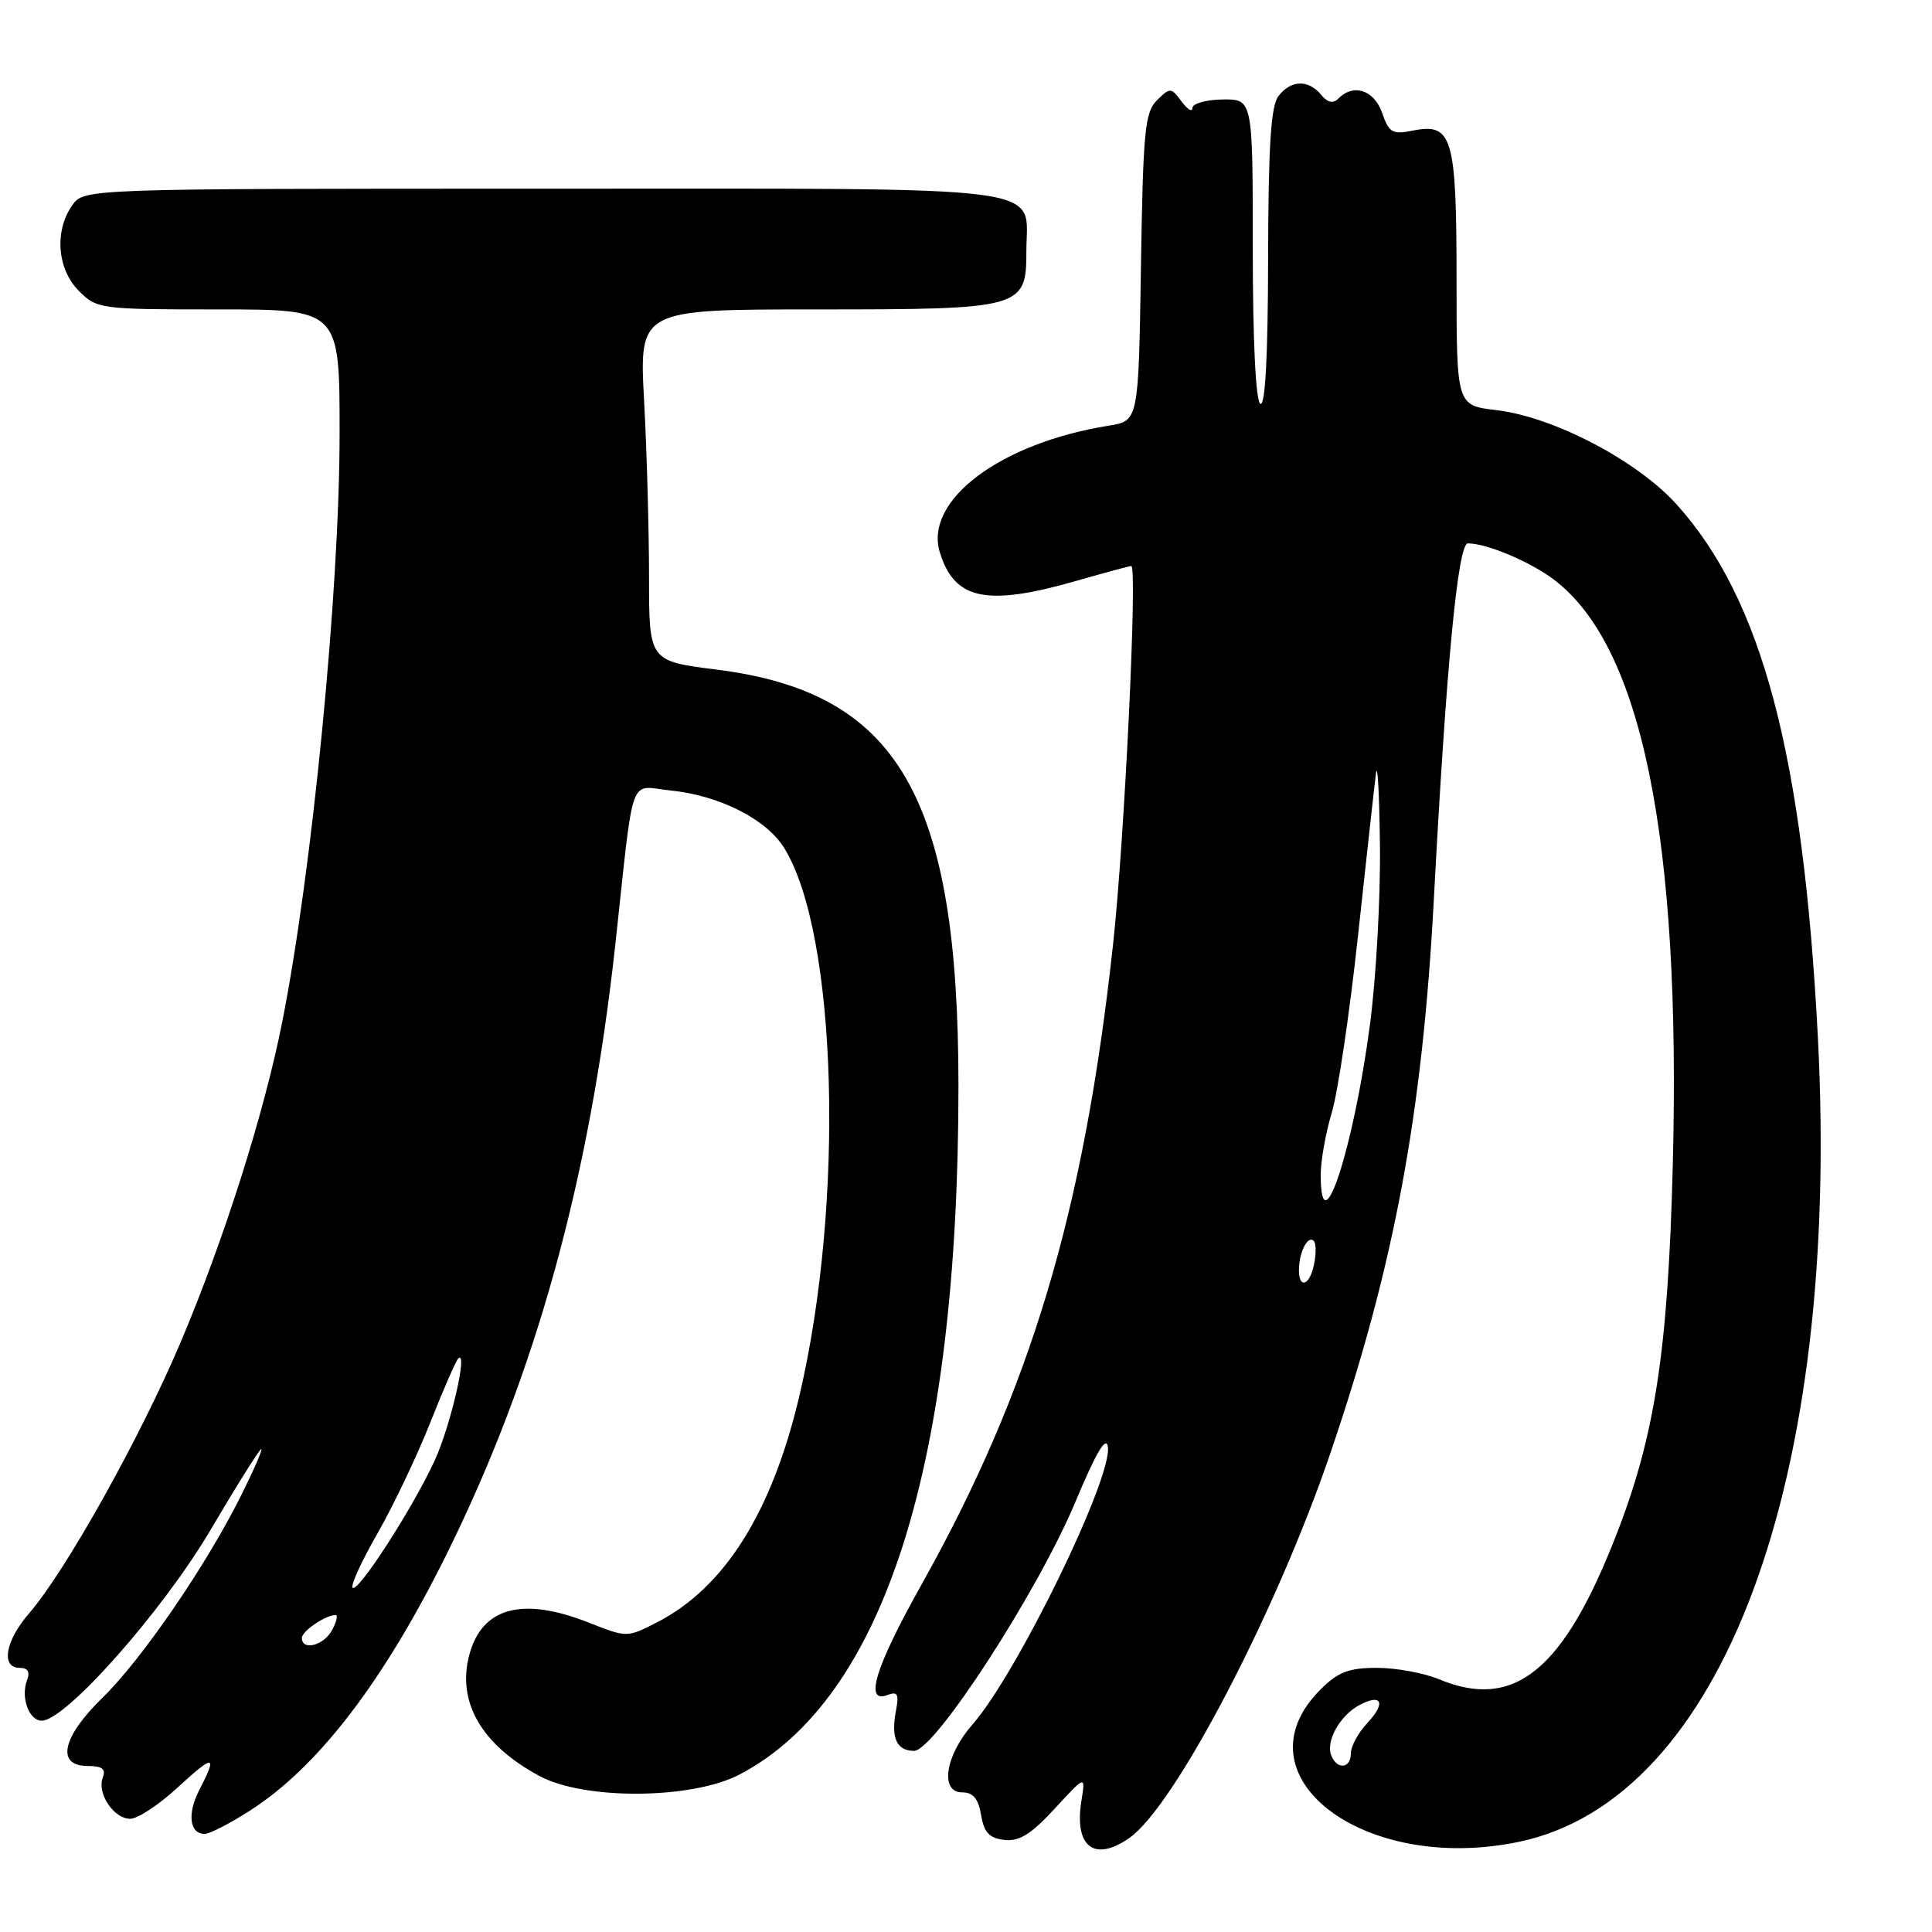 <?xml version="1.0" encoding="UTF-8" standalone="no"?>
<!DOCTYPE svg PUBLIC "-//W3C//DTD SVG 1.1//EN" "http://www.w3.org/Graphics/SVG/1.1/DTD/svg11.dtd" >
<svg xmlns="http://www.w3.org/2000/svg" xmlns:xlink="http://www.w3.org/1999/xlink" version="1.1" viewBox="0 0 256 256">
 <g >
 <path fill="currentColor"
d=" M 149.67 243.52 C 155.69 239.30 169.14 213.54 176.30 192.50 C 184.75 167.68 188.48 147.68 190.00 119.03 C 191.64 88.16 193.18 72.00 194.50 72.00 C 196.97 72.00 202.61 74.36 205.79 76.72 C 217.54 85.45 222.77 111.07 221.65 154.50 C 221.02 178.97 219.31 190.15 214.20 203.30 C 207.19 221.35 200.66 226.68 190.65 222.50 C 188.68 221.68 184.99 221.00 182.46 221.00 C 178.71 221.00 177.31 221.54 174.97 223.87 C 163.59 235.25 180.61 248.34 201.23 244.06 C 228.21 238.46 243.91 196.25 240.88 137.49 C 238.94 100.03 233.49 79.44 222.19 66.87 C 216.95 61.04 205.85 55.23 198.25 54.34 C 193.00 53.72 193.00 53.72 193.00 37.05 C 193.00 18.15 192.45 16.26 187.23 17.30 C 184.50 17.85 184.05 17.59 183.14 14.96 C 182.08 11.93 179.37 11.03 177.36 13.04 C 176.63 13.77 175.92 13.61 175.04 12.54 C 173.34 10.50 171.03 10.59 169.39 12.75 C 168.39 14.07 168.06 19.42 168.03 34.31 C 168.01 47.25 167.65 53.90 167.00 53.50 C 166.39 53.12 166.00 45.18 166.00 33.00 C 166.00 13.13 166.00 13.13 162.00 13.18 C 159.80 13.21 158.00 13.72 158.00 14.31 C 158.00 14.90 157.35 14.51 156.56 13.44 C 155.18 11.58 155.05 11.57 153.31 13.28 C 151.70 14.87 151.46 17.36 151.18 35.42 C 150.86 55.77 150.86 55.77 146.93 56.40 C 132.57 58.69 122.43 66.29 124.53 73.18 C 126.45 79.47 130.69 80.38 142.50 77.00 C 146.35 75.90 149.68 75.00 149.90 75.00 C 150.74 75.00 149.01 111.13 147.50 125.00 C 143.64 160.54 136.60 184.09 122.07 210.03 C 115.94 220.98 114.47 225.80 117.62 224.59 C 118.93 224.09 119.14 224.48 118.72 226.67 C 118.03 230.28 118.81 232.00 121.12 232.00 C 123.85 232.00 137.54 210.87 142.50 199.00 C 145.23 192.47 146.58 190.19 146.80 191.72 C 147.41 195.83 134.75 221.80 128.86 228.50 C 125.24 232.63 124.50 237.50 127.50 237.50 C 128.94 237.50 129.64 238.33 130.00 240.50 C 130.39 242.82 131.09 243.57 133.08 243.80 C 135.05 244.03 136.62 243.05 139.75 239.66 C 143.84 235.22 143.84 235.22 143.30 238.57 C 142.30 244.71 144.99 246.80 149.67 243.52 Z  M 33.16 239.89 C 42.14 234.13 50.78 222.87 59.14 206.02 C 71.00 182.09 78.15 156.24 81.55 125.00 C 84.06 101.93 83.26 104.17 88.77 104.73 C 95.32 105.39 101.55 108.53 103.92 112.38 C 110.95 123.74 111.94 159.33 105.94 184.88 C 102.31 200.37 96.00 210.41 87.01 214.99 C 83.08 217.00 83.08 217.00 78.00 215.00 C 69.20 211.53 63.86 212.98 62.18 219.29 C 60.52 225.54 63.82 231.22 71.50 235.34 C 77.47 238.54 91.70 238.43 98.00 235.13 C 117.16 225.10 127.00 194.15 127.00 143.91 C 127.00 105.52 119.02 91.76 94.99 88.73 C 86.00 87.60 86.00 87.60 86.00 76.45 C 86.00 70.33 85.71 59.84 85.35 53.16 C 84.69 41.00 84.69 41.00 108.12 41.00 C 135.51 41.00 136.00 40.86 136.00 33.27 C 136.00 24.37 140.91 25.00 71.90 25.00 C 11.11 25.00 11.11 25.00 9.56 27.22 C 7.18 30.61 7.58 35.67 10.45 38.55 C 12.86 40.95 13.25 41.00 28.95 41.00 C 45.00 41.00 45.00 41.00 45.00 57.36 C 45.00 78.25 41.38 115.34 37.38 135.50 C 34.99 147.54 29.71 164.18 24.01 177.68 C 18.67 190.34 8.69 208.21 3.85 213.78 C 0.70 217.41 0.08 221.00 2.61 221.00 C 3.69 221.00 4.01 221.54 3.58 222.64 C 2.72 224.91 3.84 228.00 5.53 228.00 C 8.70 228.00 21.56 213.47 27.88 202.75 C 31.36 196.84 34.40 192.00 34.62 192.00 C 34.85 192.00 33.62 194.81 31.90 198.25 C 27.28 207.51 18.78 219.89 13.58 224.96 C 8.22 230.17 7.39 234.00 11.61 234.00 C 13.54 234.00 14.06 234.40 13.62 235.54 C 12.82 237.63 15.07 241.00 17.26 241.00 C 18.24 241.00 21.06 239.14 23.52 236.87 C 28.37 232.41 28.85 232.45 26.43 237.14 C 24.78 240.32 25.10 243.00 27.13 243.00 C 27.79 243.00 30.50 241.60 33.16 239.89 Z  M 176.39 232.58 C 175.66 230.68 177.55 227.31 180.11 225.94 C 183.10 224.34 183.69 225.64 181.17 228.32 C 179.98 229.59 179.00 231.39 179.00 232.31 C 179.00 234.36 177.15 234.55 176.39 232.58 Z  M 172.18 167.33 C 172.36 165.86 172.99 164.49 173.58 164.30 C 174.26 164.08 174.49 165.08 174.22 166.97 C 173.67 170.70 171.74 171.04 172.18 167.33 Z  M 175.00 155.66 C 175.00 153.82 175.66 150.11 176.47 147.42 C 177.28 144.73 178.84 134.20 179.94 124.01 C 181.04 113.83 182.11 104.15 182.32 102.50 C 182.53 100.85 182.77 105.15 182.85 112.06 C 182.93 118.97 182.34 129.63 181.53 135.74 C 179.36 152.21 175.00 165.51 175.00 155.66 Z  M 40.00 217.04 C 40.00 216.13 43.14 214.00 44.47 214.00 C 44.80 214.00 44.59 214.90 44.00 216.00 C 42.91 218.04 40.00 218.79 40.00 217.04 Z  M 46.72 210.39 C 46.43 210.09 47.91 206.85 50.02 203.18 C 52.13 199.50 55.27 192.90 57.01 188.50 C 58.75 184.10 60.42 180.28 60.73 180.00 C 62.04 178.81 59.70 188.95 57.61 193.50 C 54.72 199.79 47.43 211.10 46.72 210.39 Z "/>
</g>
</svg>